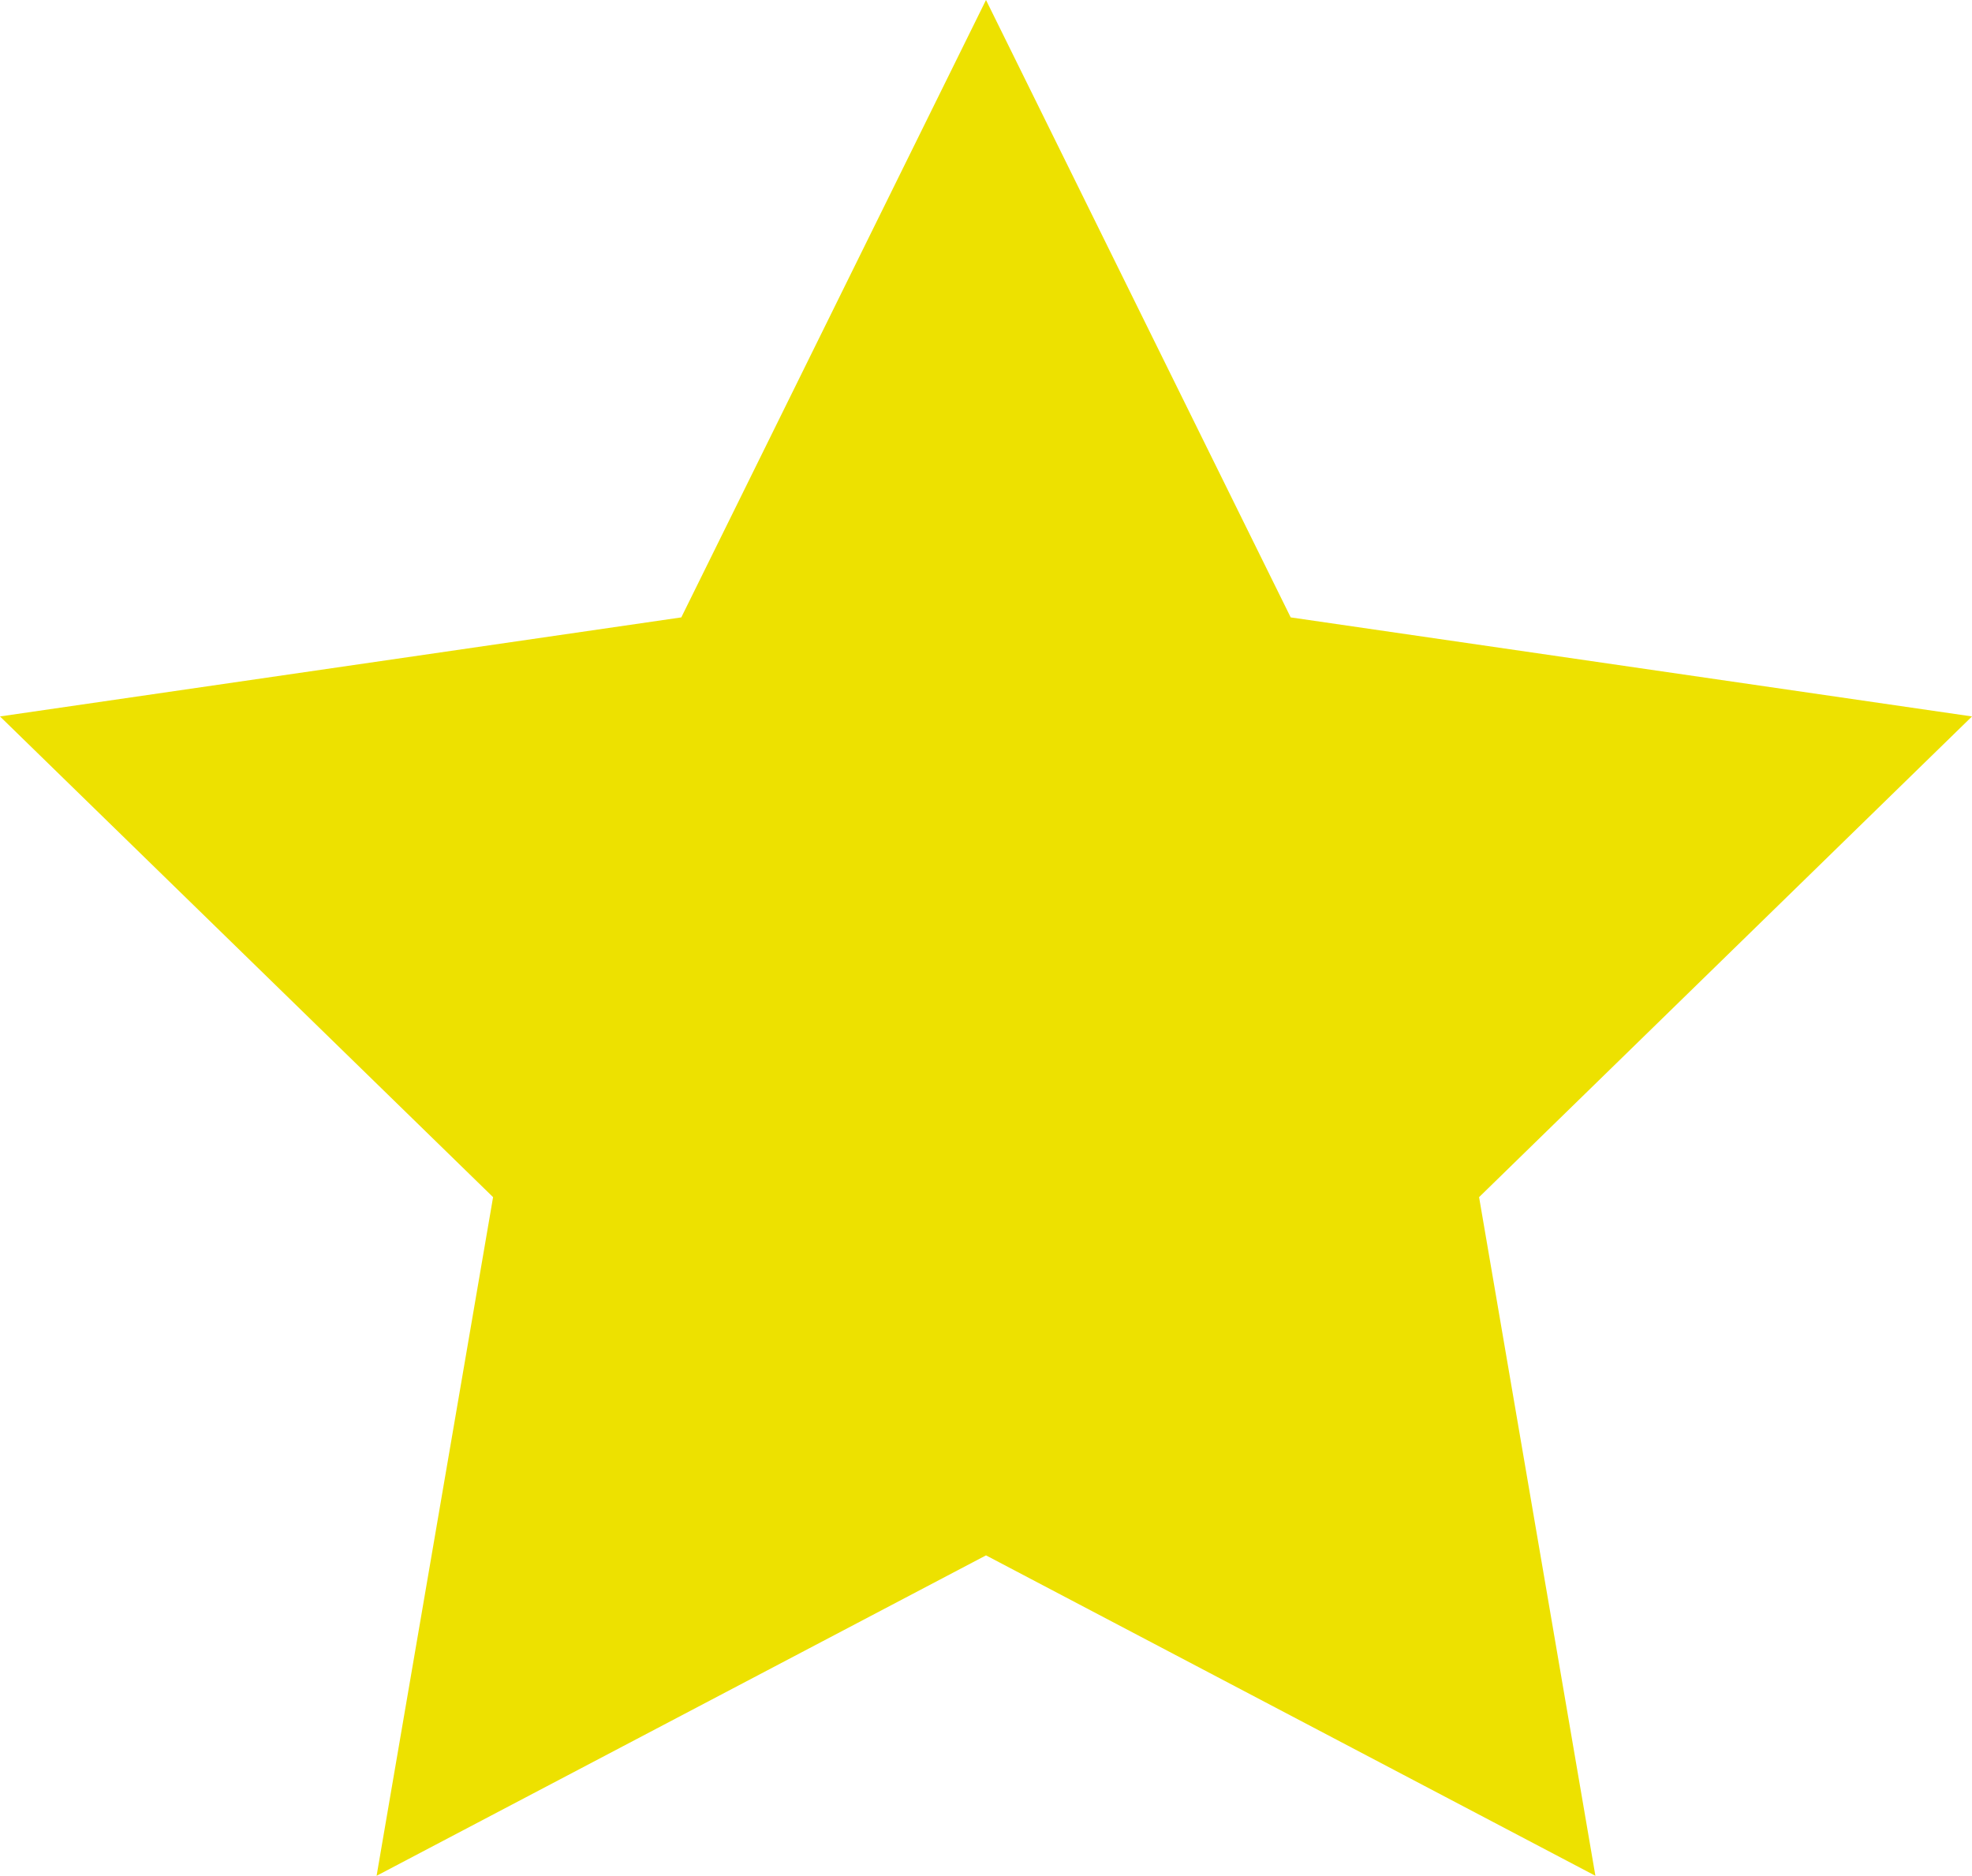 <svg id="レイヤー_1" data-name="レイヤー 1" xmlns="http://www.w3.org/2000/svg" viewBox="0 0 122.06 116.09"><defs><style>.cls-1{fill:#ede100;}</style></defs><title>yellow</title><polygon class="cls-1" points="61.03 0 79.89 38.21 122.06 44.34 91.55 74.09 98.75 116.09 61.03 96.26 23.31 116.09 30.52 74.09 0 44.34 42.17 38.21 61.03 0"/></svg>